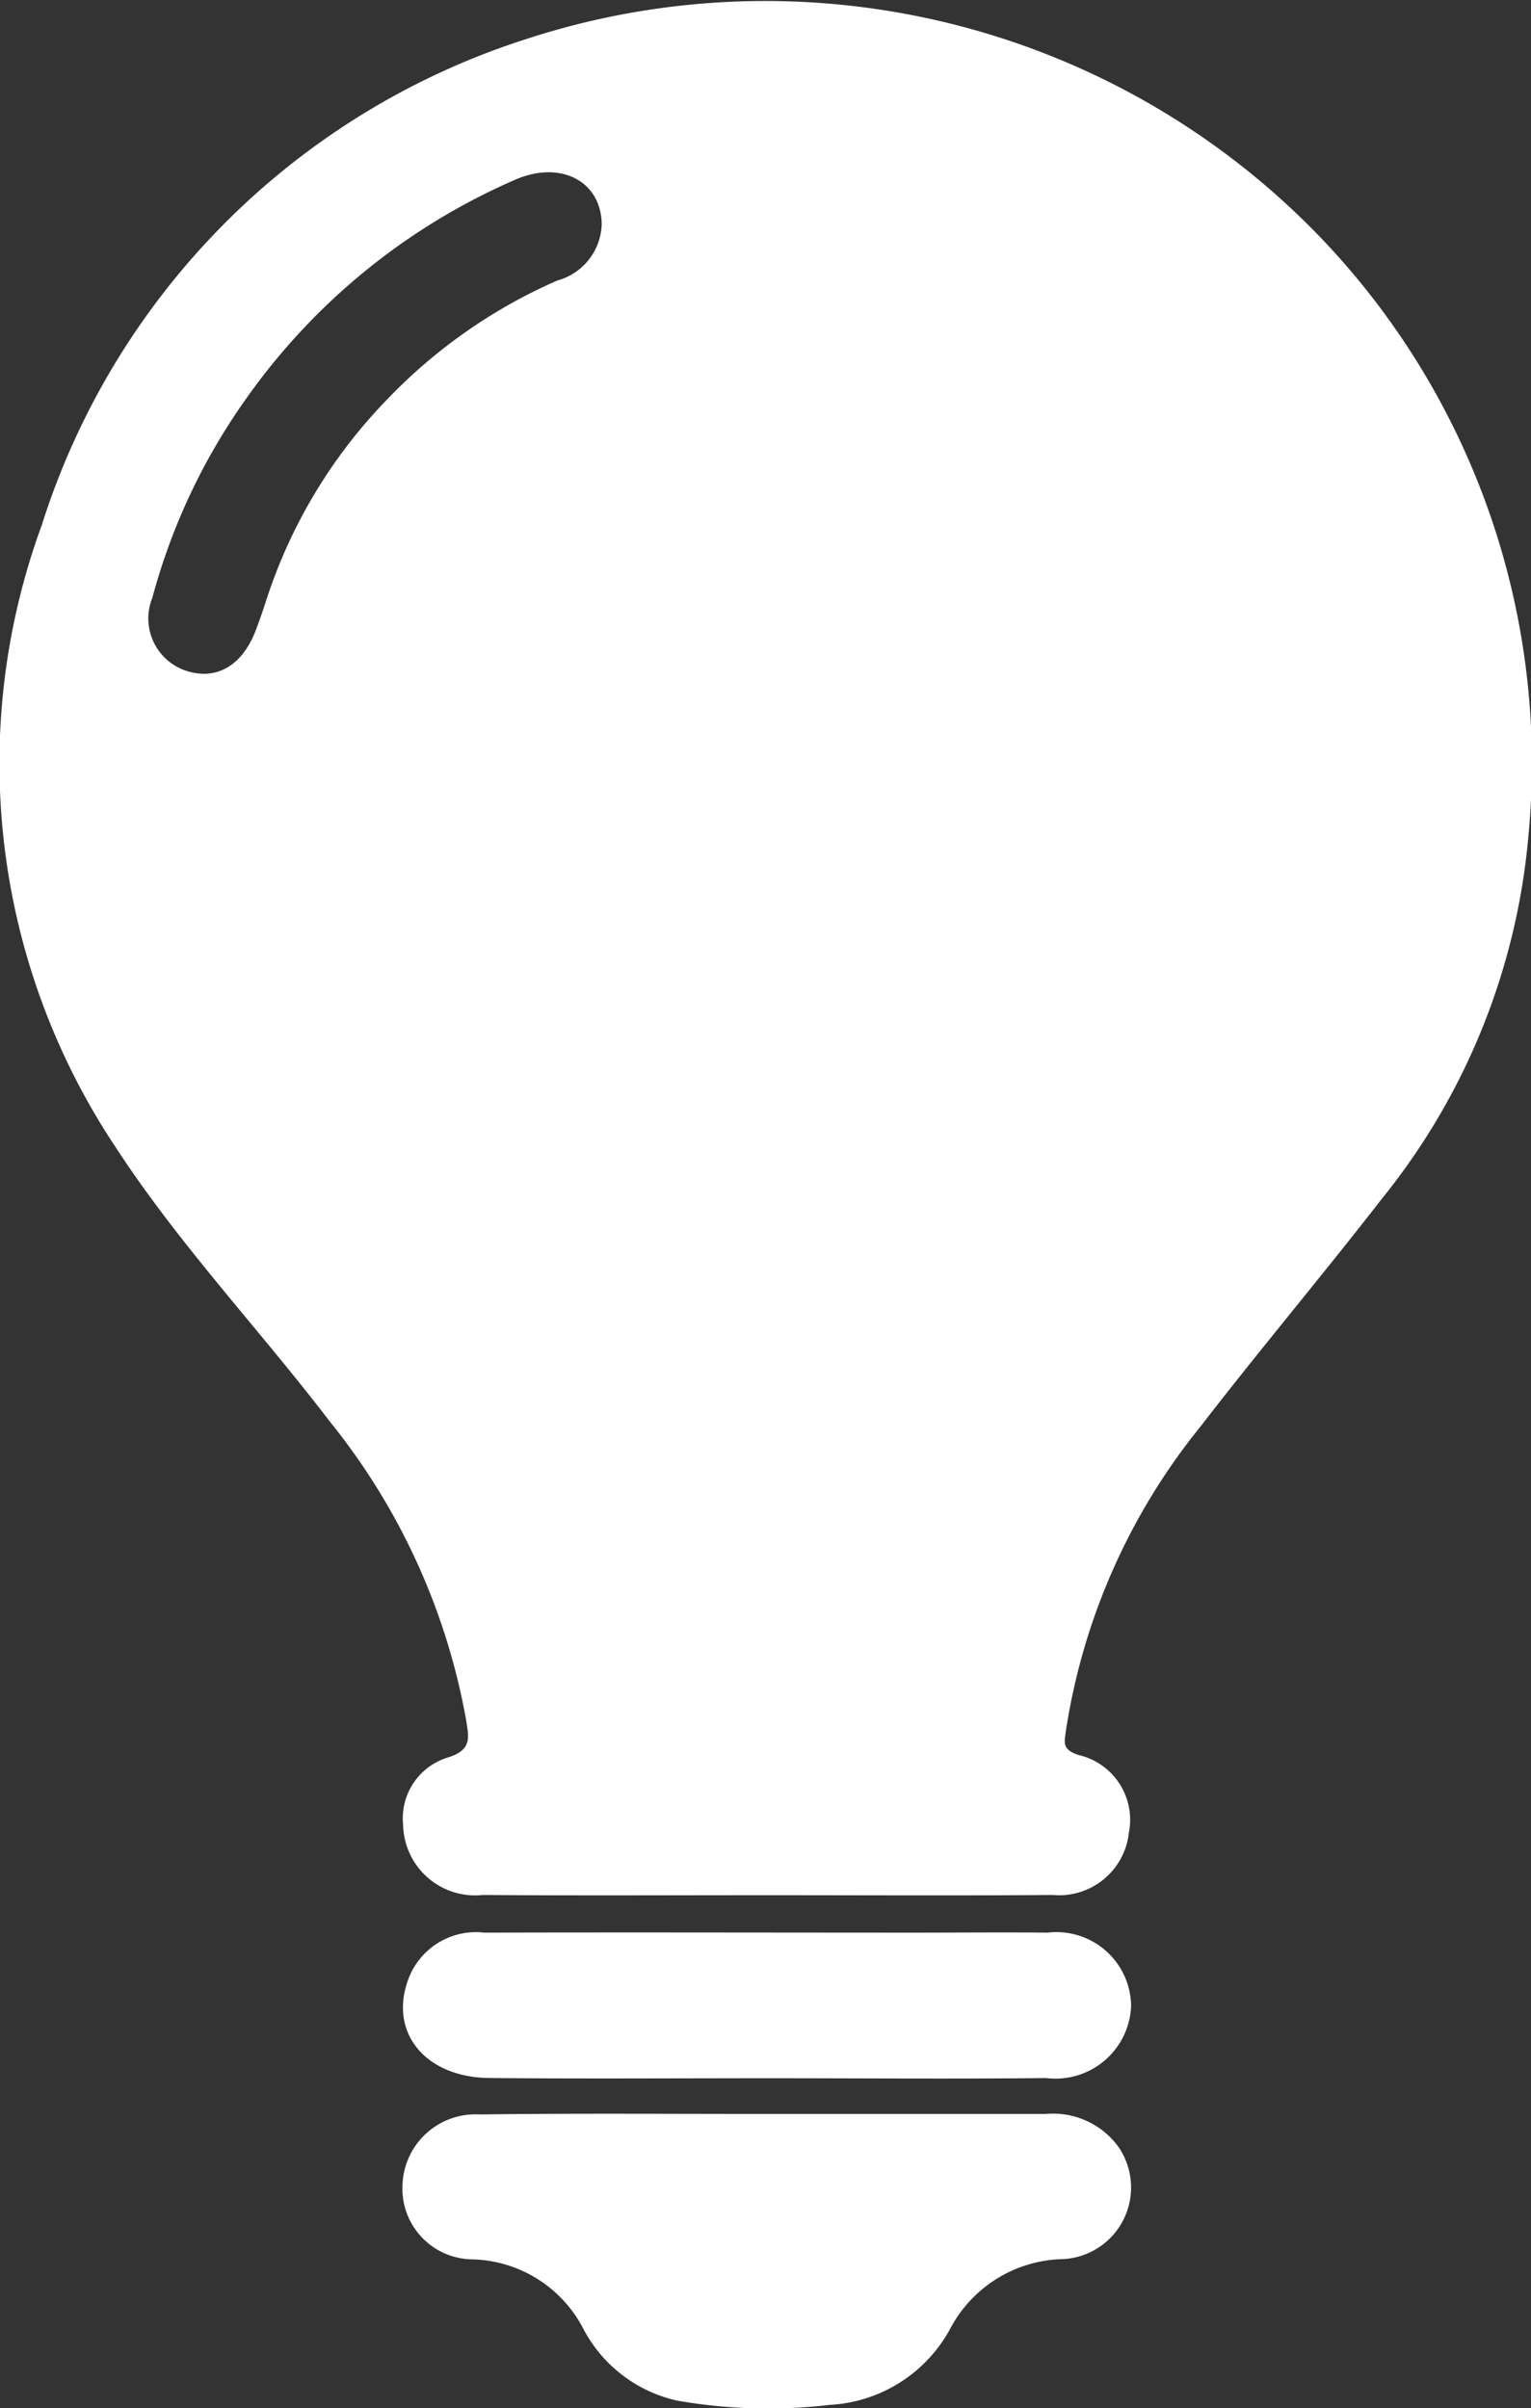 <svg xmlns="http://www.w3.org/2000/svg" width="41.482" height="65.23" viewBox="0 0 41.482 65.23">
  <rect x="0" y="0" width="41.482" height="65.23" fill="#333333" stroke="none"/>
  <g id="Grupo_91" data-name="Grupo 91" transform="translate(-8839.59 -5978.384)">
    <path id="Caminho_123" data-name="Caminho 123" d="M8860.393,6029.72c-2.573,0-5.146.013-7.721-.006a1.95,1.95,0,0,1-2.159-1.889,1.725,1.725,0,0,1,1.19-1.829c.672-.2.594-.529.52-1a17.866,17.866,0,0,0-3.692-8.1c-1.909-2.5-4.091-4.8-5.812-7.444a18.74,18.74,0,0,1-2-16.836,20.227,20.227,0,0,1,13.045-13.147,20.871,20.871,0,0,1,21.462,5.2,20.586,20.586,0,0,1,5.774,16.381,18.147,18.147,0,0,1-3.971,9.808c-1.612,2.077-3.309,4.089-4.914,6.17a17.209,17.209,0,0,0-3.64,8.209c-.048.345-.118.539.344.687a1.8,1.8,0,0,1,1.358,2.1,1.9,1.9,0,0,1-2.061,1.69C8865.54,6029.734,8862.966,6029.72,8860.393,6029.72Zm-4.5-45.267c-.017-1.171-1.126-1.734-2.346-1.2a17.4,17.4,0,0,0-7.3,5.947,16.81,16.81,0,0,0-2.528,5.373,1.493,1.493,0,0,0,.9,1.976c.838.281,1.548-.136,1.915-1.128.09-.243.178-.488.256-.735a13.976,13.976,0,0,1,3.317-5.511,14.3,14.3,0,0,1,4.589-3.195A1.629,1.629,0,0,0,8855.893,5984.453Z" fill="#fff"/>
    <path id="Caminho_124" data-name="Caminho 124" d="M8860.387,6035.645c2.513,0,5.025,0,7.537,0a2.194,2.194,0,0,1,1.964.884,1.941,1.941,0,0,1-1.524,3.049,3.534,3.534,0,0,0-3.013,1.857,3.951,3.951,0,0,1-3.281,2.091,14.272,14.272,0,0,1-4.14-.117,3.8,3.8,0,0,1-2.533-1.941,3.483,3.483,0,0,0-3-1.884,1.916,1.916,0,0,1-1.9-2.046,1.978,1.978,0,0,1,2.091-1.879C8855.188,6035.625,8857.788,6035.646,8860.387,6035.645Z" fill="#fff"/>
    <path id="Caminho_125" data-name="Caminho 125" d="M8860.388,6034.678c-2.515,0-5.03.018-7.547-.007-1.7-.017-2.685-1.194-2.217-2.59a1.953,1.953,0,0,1,2.087-1.347c3.9-.011,7.807,0,11.711,0,1.186,0,2.371-.012,3.556,0a2.023,2.023,0,0,1,2.259,1.987,2.049,2.049,0,0,1-2.3,1.952C8865.42,6034.7,8862.9,6034.678,8860.388,6034.678Z" fill="#fff"/>
  </g>
</svg>
